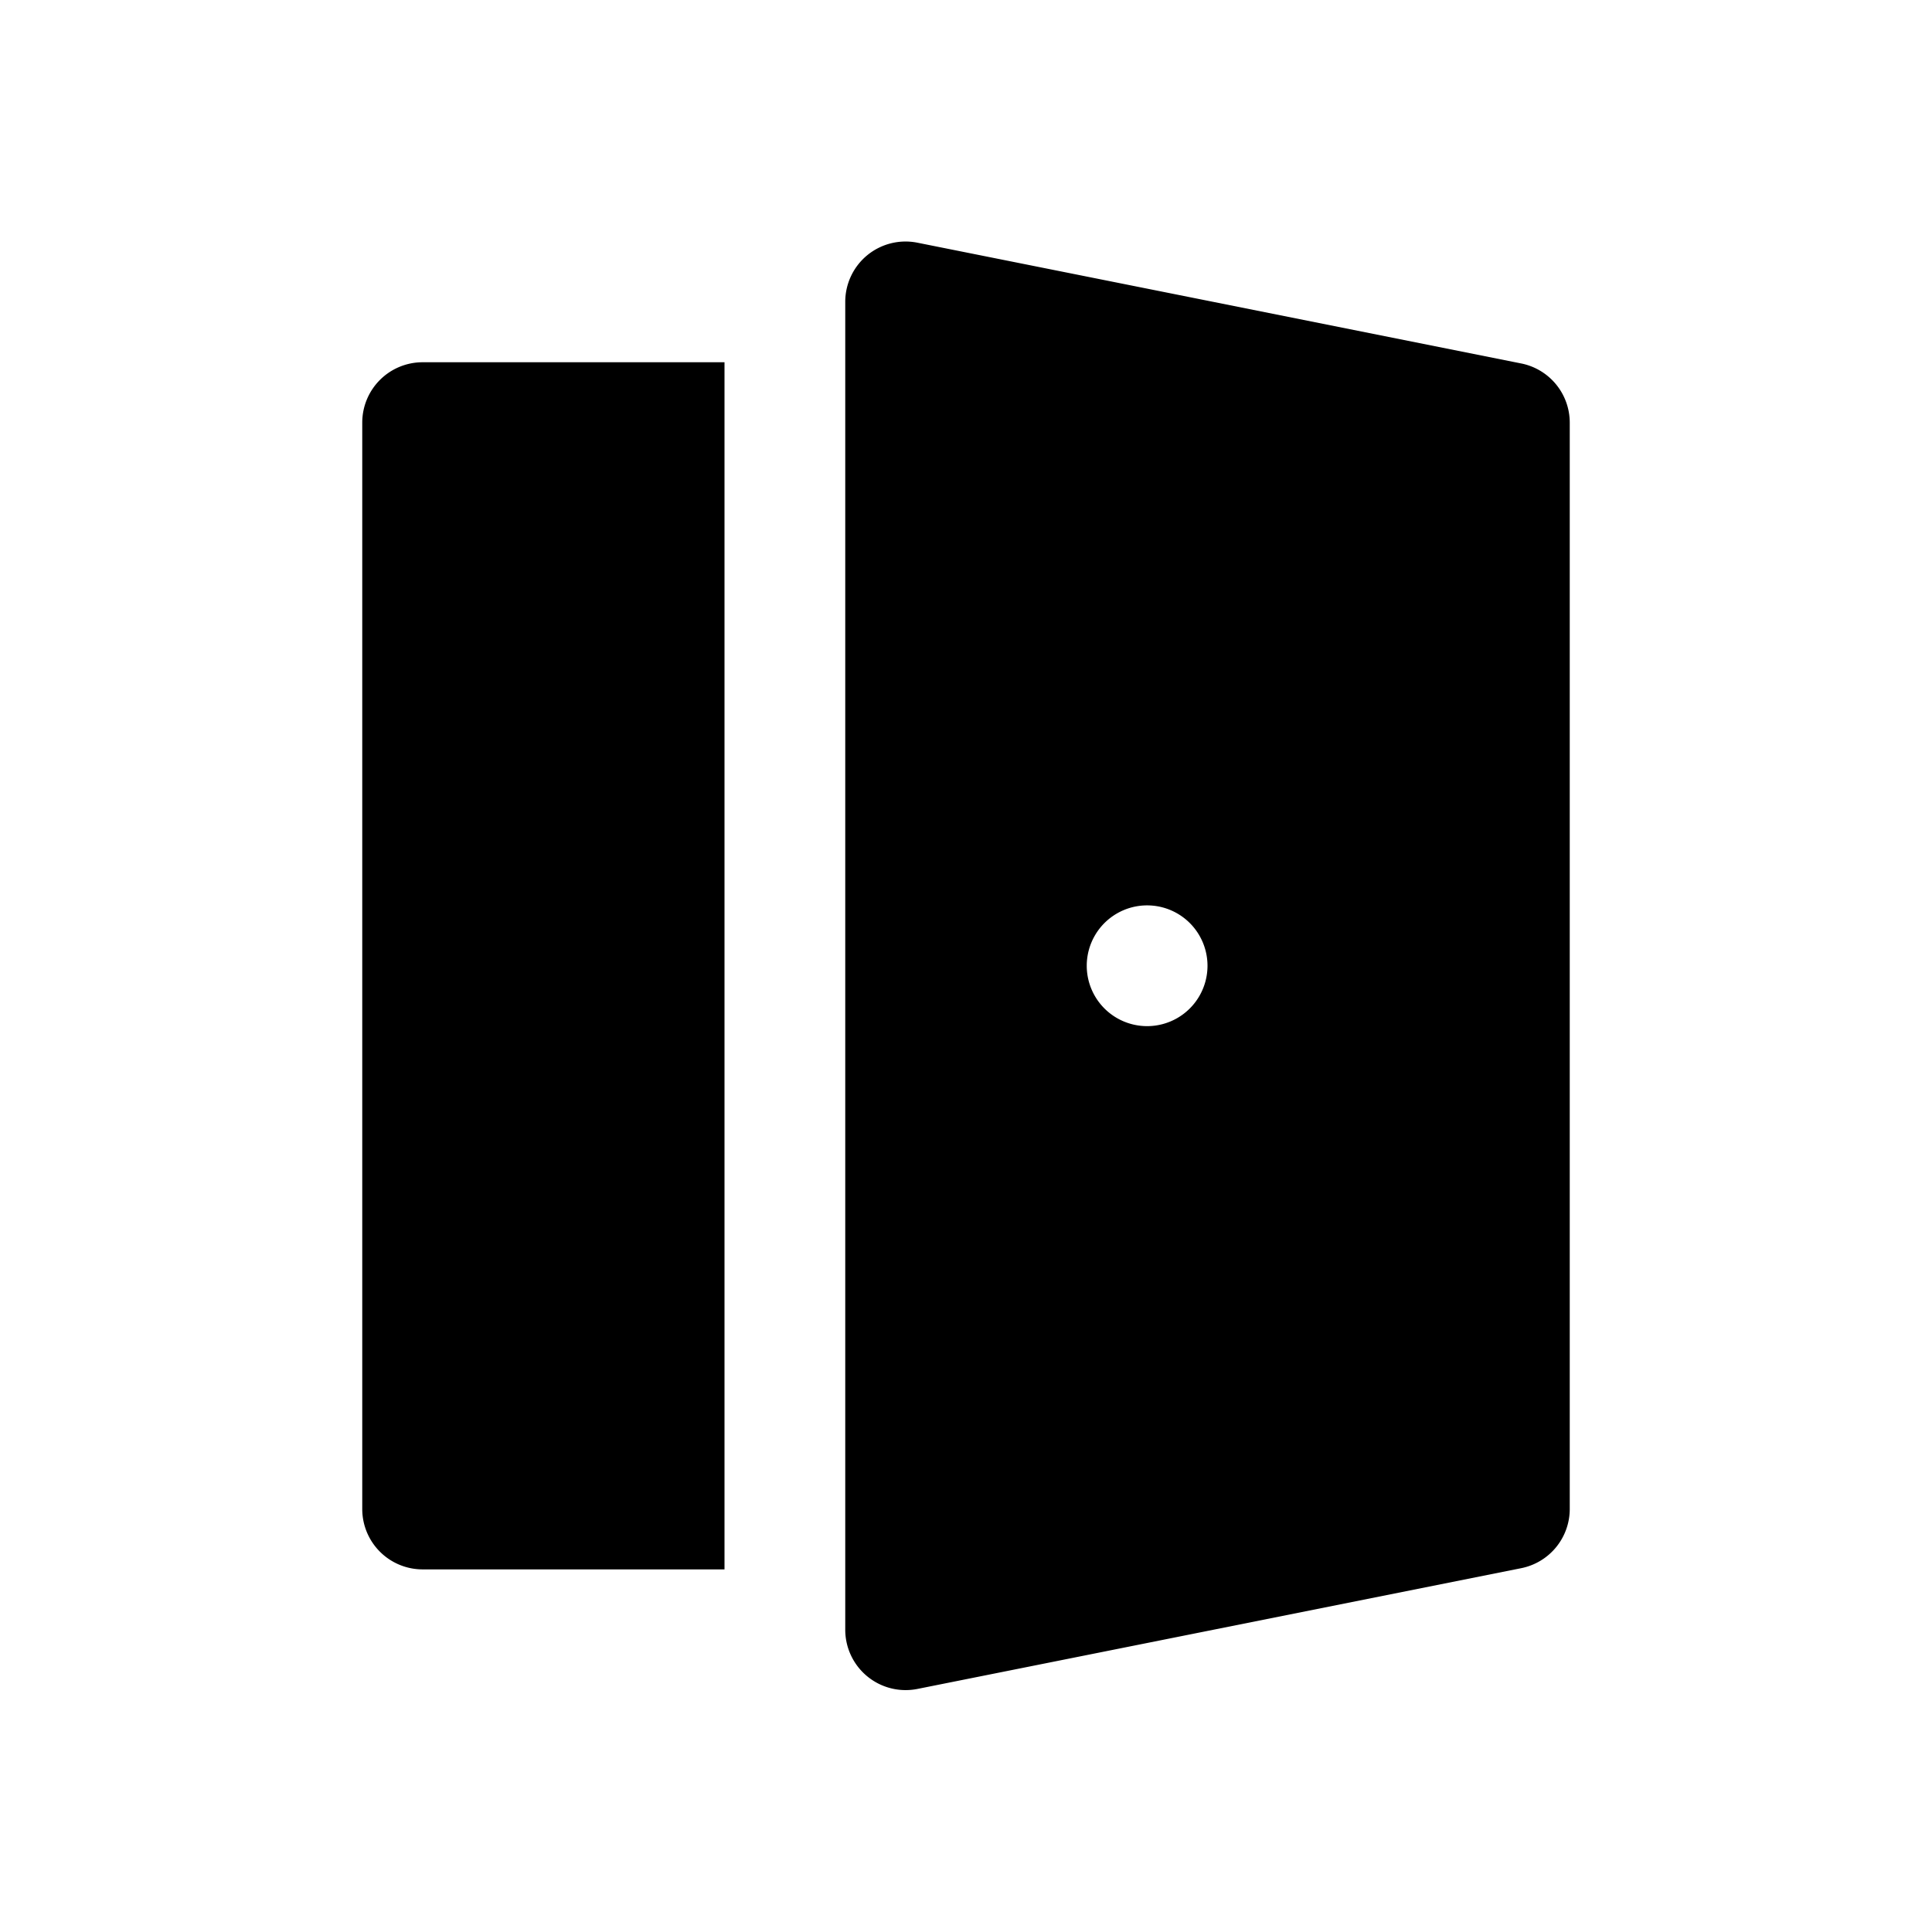 <svg xmlns="http://www.w3.org/2000/svg" xmlns:xlink="http://www.w3.org/1999/xlink" viewBox="0 0 16 16"><path d="M7.183 2.113a.5.5 0 0 1 .415-.103l5 1A.5.5 0 0 1 13 3.5v8.997a.5.5 0 0 1-.402.49l-5 1a.5.5 0 0 1-.598-.49V2.5m3 5.498a.5.5 0 1 0-1 0 .5.5 0 0 0 1 0M6 3H3.5a.5.5 0 0 0-.5.5v8.997a.5.5 0 0 0 .5.5H6zm1.183-.887A.5.5 0 0 0 7 2.5z" fill="currentColor"/></svg>